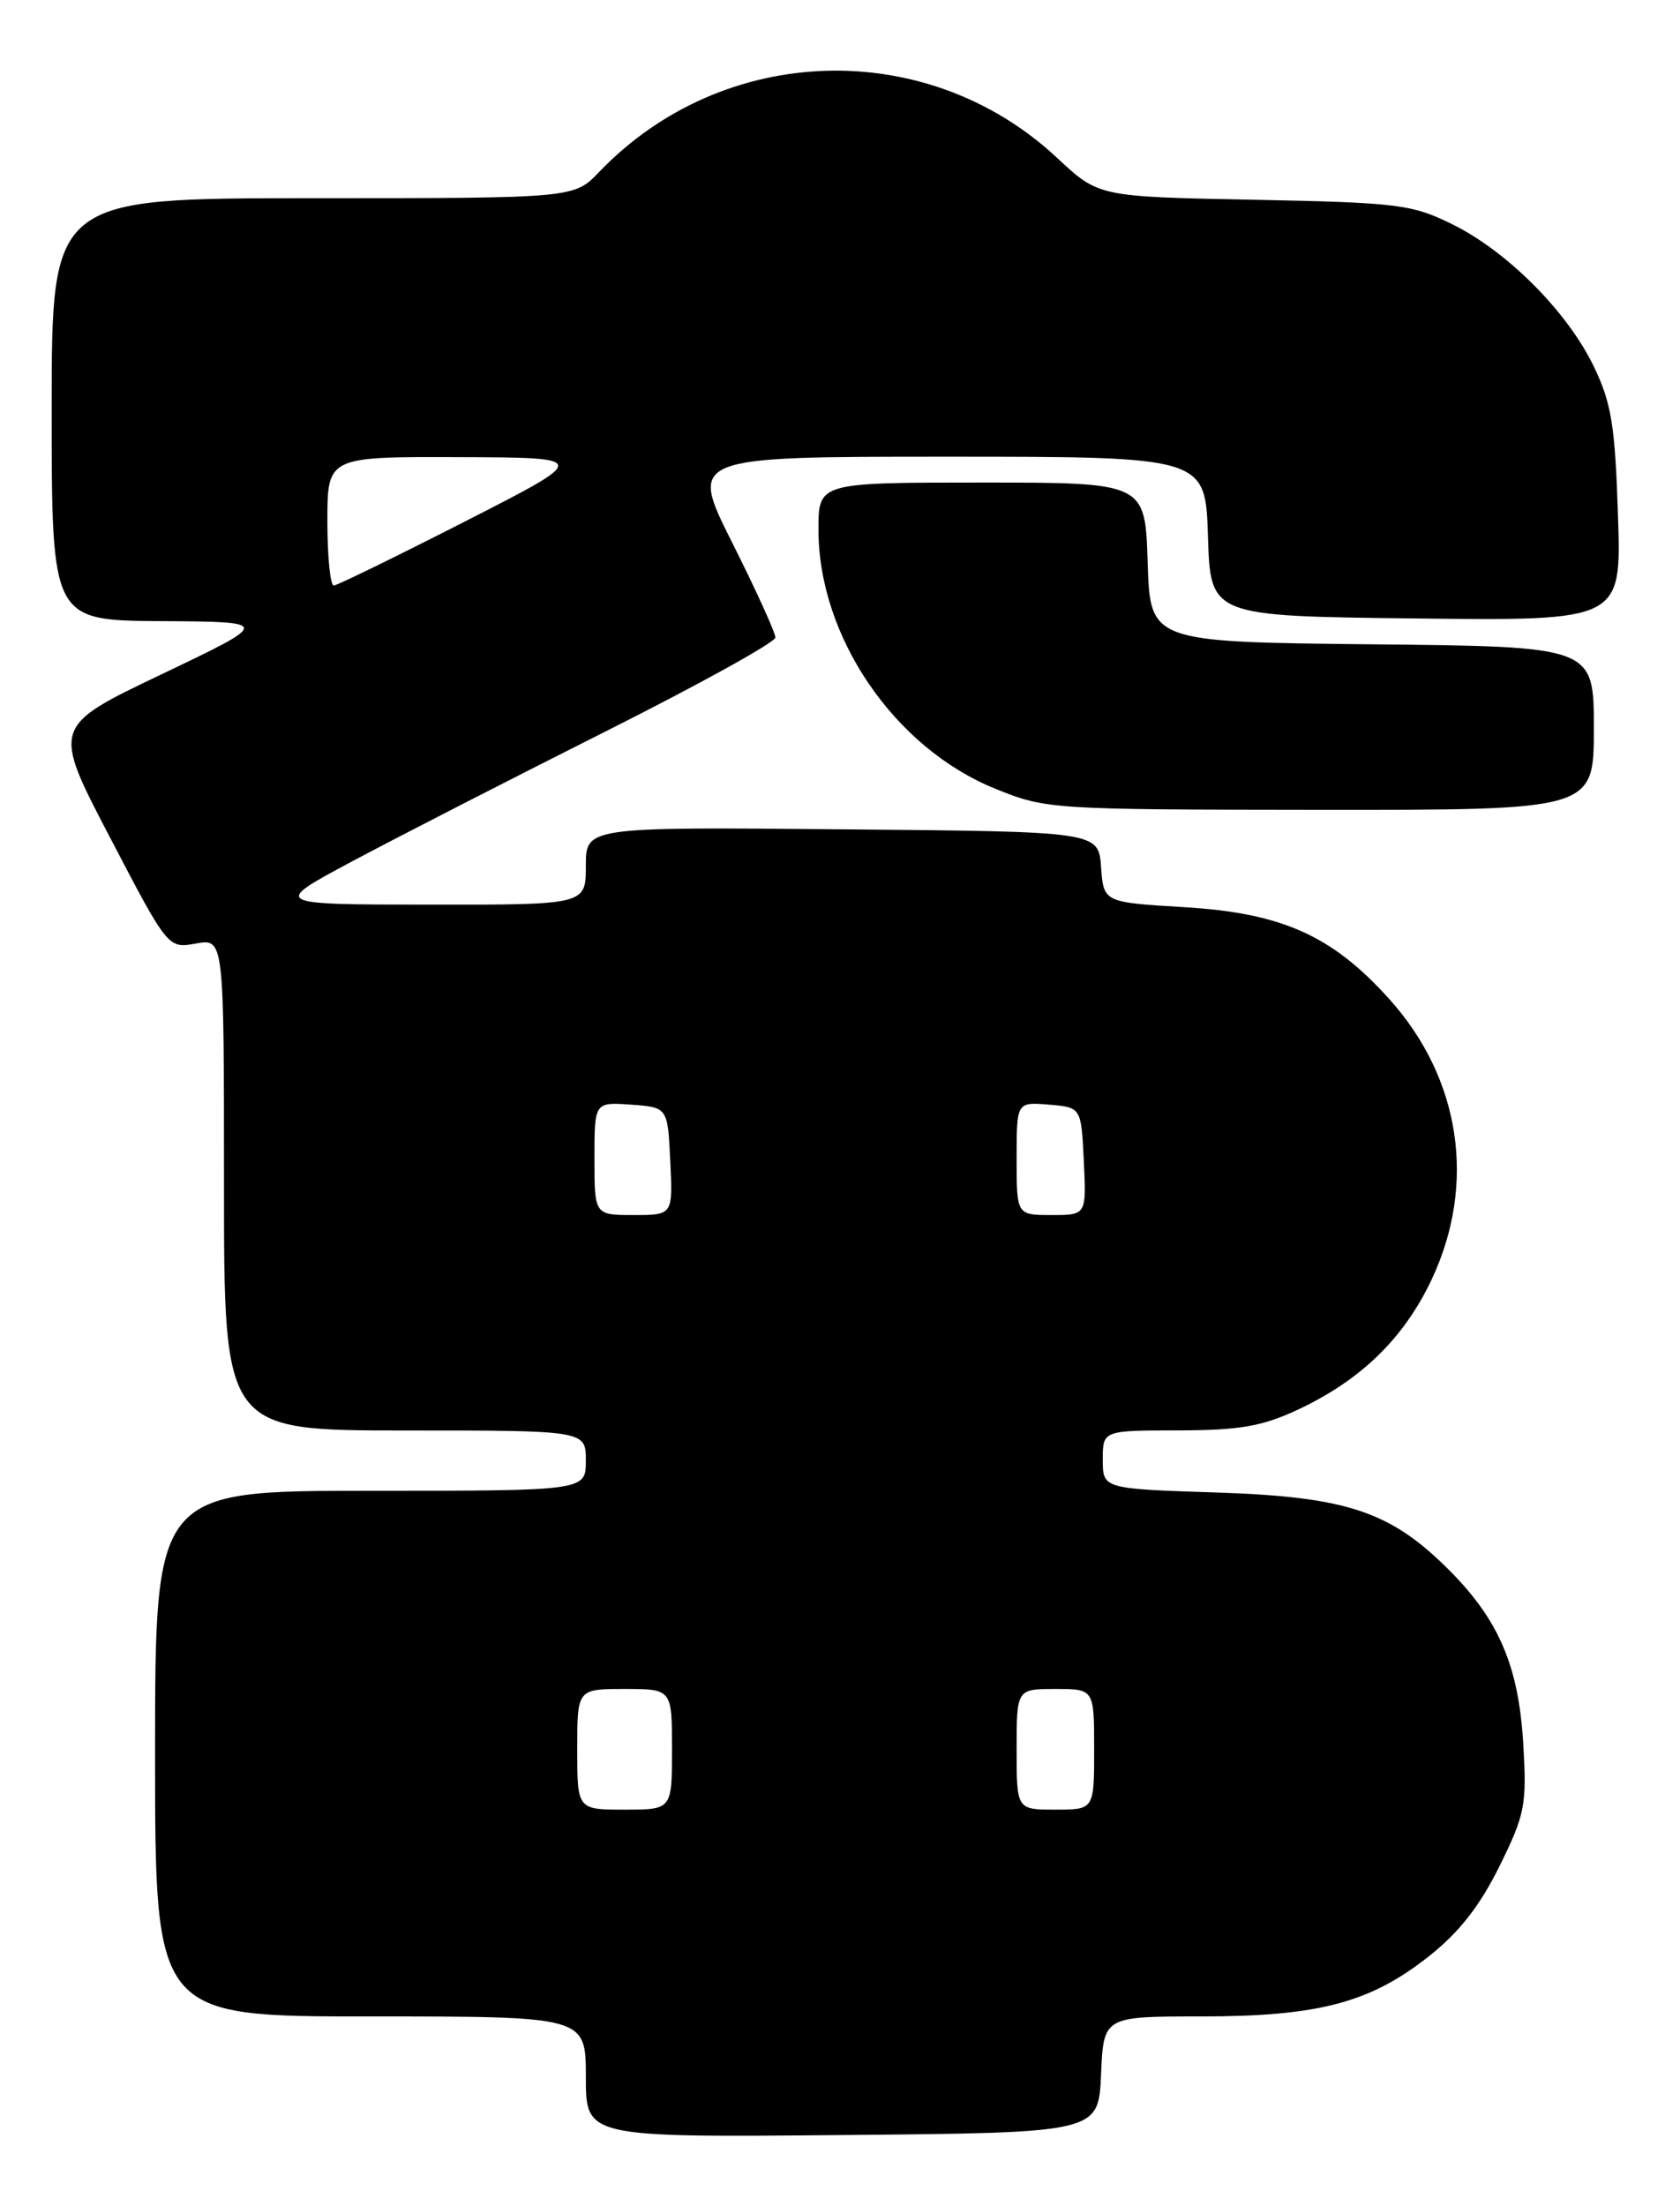 <?xml version="1.0" encoding="UTF-8" standalone="no"?>
<!DOCTYPE svg PUBLIC "-//W3C//DTD SVG 1.1//EN" "http://www.w3.org/Graphics/SVG/1.1/DTD/svg11.dtd" >
<svg xmlns="http://www.w3.org/2000/svg" xmlns:xlink="http://www.w3.org/1999/xlink" version="1.1" viewBox="0 0 195 256">
 <g >
 <path fill="currentColor"
d=" M 127.80 240.75 C 128.09 234.00 128.09 234.00 139.36 234.00 C 153.03 234.00 159.02 232.42 165.85 227.02 C 169.37 224.24 171.77 221.17 174.05 216.56 C 177.03 210.51 177.23 209.47 176.80 202.27 C 176.26 193.32 173.96 187.96 168.17 182.17 C 161.38 175.38 156.33 173.70 141.25 173.20 C 128.00 172.77 128.00 172.77 128.00 169.38 C 128.00 166.00 128.00 166.00 136.75 165.99 C 143.83 165.98 146.47 165.53 150.57 163.62 C 157.91 160.20 162.92 155.35 166.16 148.51 C 171.40 137.42 169.56 125.18 161.27 115.95 C 154.61 108.55 148.80 105.95 137.41 105.27 C 128.10 104.71 128.10 104.71 127.80 100.61 C 127.50 96.50 127.50 96.50 97.75 96.24 C 68.00 95.97 68.00 95.97 68.00 100.49 C 68.00 105.00 68.00 105.00 49.75 104.98 C 31.50 104.96 31.50 104.96 41.00 99.89 C 46.23 97.10 59.39 90.36 70.25 84.90 C 81.11 79.45 90.00 74.53 90.00 73.98 C 90.00 73.42 87.75 68.47 84.99 62.98 C 79.98 53.00 79.98 53.00 109.95 53.00 C 139.92 53.00 139.92 53.00 140.21 62.25 C 140.50 71.50 140.50 71.50 164.35 71.77 C 188.21 72.04 188.21 72.04 187.80 59.77 C 187.46 49.35 187.04 46.75 184.98 42.50 C 181.90 36.13 174.91 29.13 168.50 25.99 C 163.86 23.71 162.19 23.51 145.51 23.18 C 127.53 22.83 127.53 22.83 122.73 18.35 C 107.62 4.21 83.94 4.93 69.54 19.96 C 66.63 23.00 66.63 23.00 36.31 23.00 C 6.00 23.00 6.00 23.00 6.00 47.50 C 6.00 72.00 6.00 72.00 18.75 72.08 C 31.50 72.16 31.50 72.16 18.77 78.24 C 6.04 84.31 6.04 84.31 12.77 97.19 C 19.50 110.08 19.50 110.08 22.75 109.49 C 26.00 108.91 26.00 108.91 26.00 137.45 C 26.00 166.00 26.00 166.00 47.00 166.00 C 68.00 166.00 68.00 166.00 68.00 169.50 C 68.00 173.00 68.00 173.00 43.00 173.00 C 18.00 173.00 18.00 173.00 18.00 203.50 C 18.00 234.00 18.00 234.00 43.00 234.00 C 68.00 234.00 68.00 234.00 68.00 241.01 C 68.00 248.03 68.00 248.03 97.75 247.76 C 127.50 247.50 127.50 247.50 127.80 240.75 Z  M 185.00 84.52 C 185.00 75.03 185.00 75.03 159.25 74.77 C 133.50 74.50 133.50 74.50 133.21 65.25 C 132.92 56.00 132.92 56.00 113.96 56.00 C 95.00 56.00 95.00 56.00 95.00 61.46 C 95.00 73.88 103.78 86.76 115.50 91.52 C 121.42 93.92 121.94 93.95 153.25 93.98 C 185.00 94.00 185.00 94.00 185.00 84.52 Z  M 67.00 203.00 C 67.00 196.00 67.00 196.00 72.50 196.00 C 78.00 196.00 78.00 196.00 78.00 203.00 C 78.00 210.00 78.00 210.00 72.50 210.00 C 67.00 210.00 67.00 210.00 67.00 203.00 Z  M 118.00 203.00 C 118.00 196.00 118.00 196.00 122.50 196.00 C 127.00 196.00 127.00 196.00 127.00 203.00 C 127.00 210.00 127.00 210.00 122.50 210.00 C 118.00 210.00 118.00 210.00 118.00 203.00 Z  M 69.00 134.44 C 69.00 127.89 69.00 127.89 73.25 128.19 C 77.50 128.50 77.50 128.50 77.80 134.75 C 78.10 141.00 78.10 141.00 73.55 141.00 C 69.00 141.00 69.00 141.00 69.00 134.44 Z  M 118.00 134.44 C 118.00 127.88 118.00 127.88 121.75 128.19 C 125.50 128.50 125.50 128.50 125.80 134.75 C 126.10 141.00 126.10 141.00 122.05 141.00 C 118.00 141.00 118.00 141.00 118.00 134.44 Z  M 38.00 60.50 C 38.00 53.00 38.00 53.00 53.25 53.05 C 68.50 53.10 68.50 53.10 54.00 60.50 C 46.02 64.57 39.16 67.92 38.75 67.95 C 38.34 67.98 38.00 64.62 38.00 60.50 Z "/>
</g>
</svg>